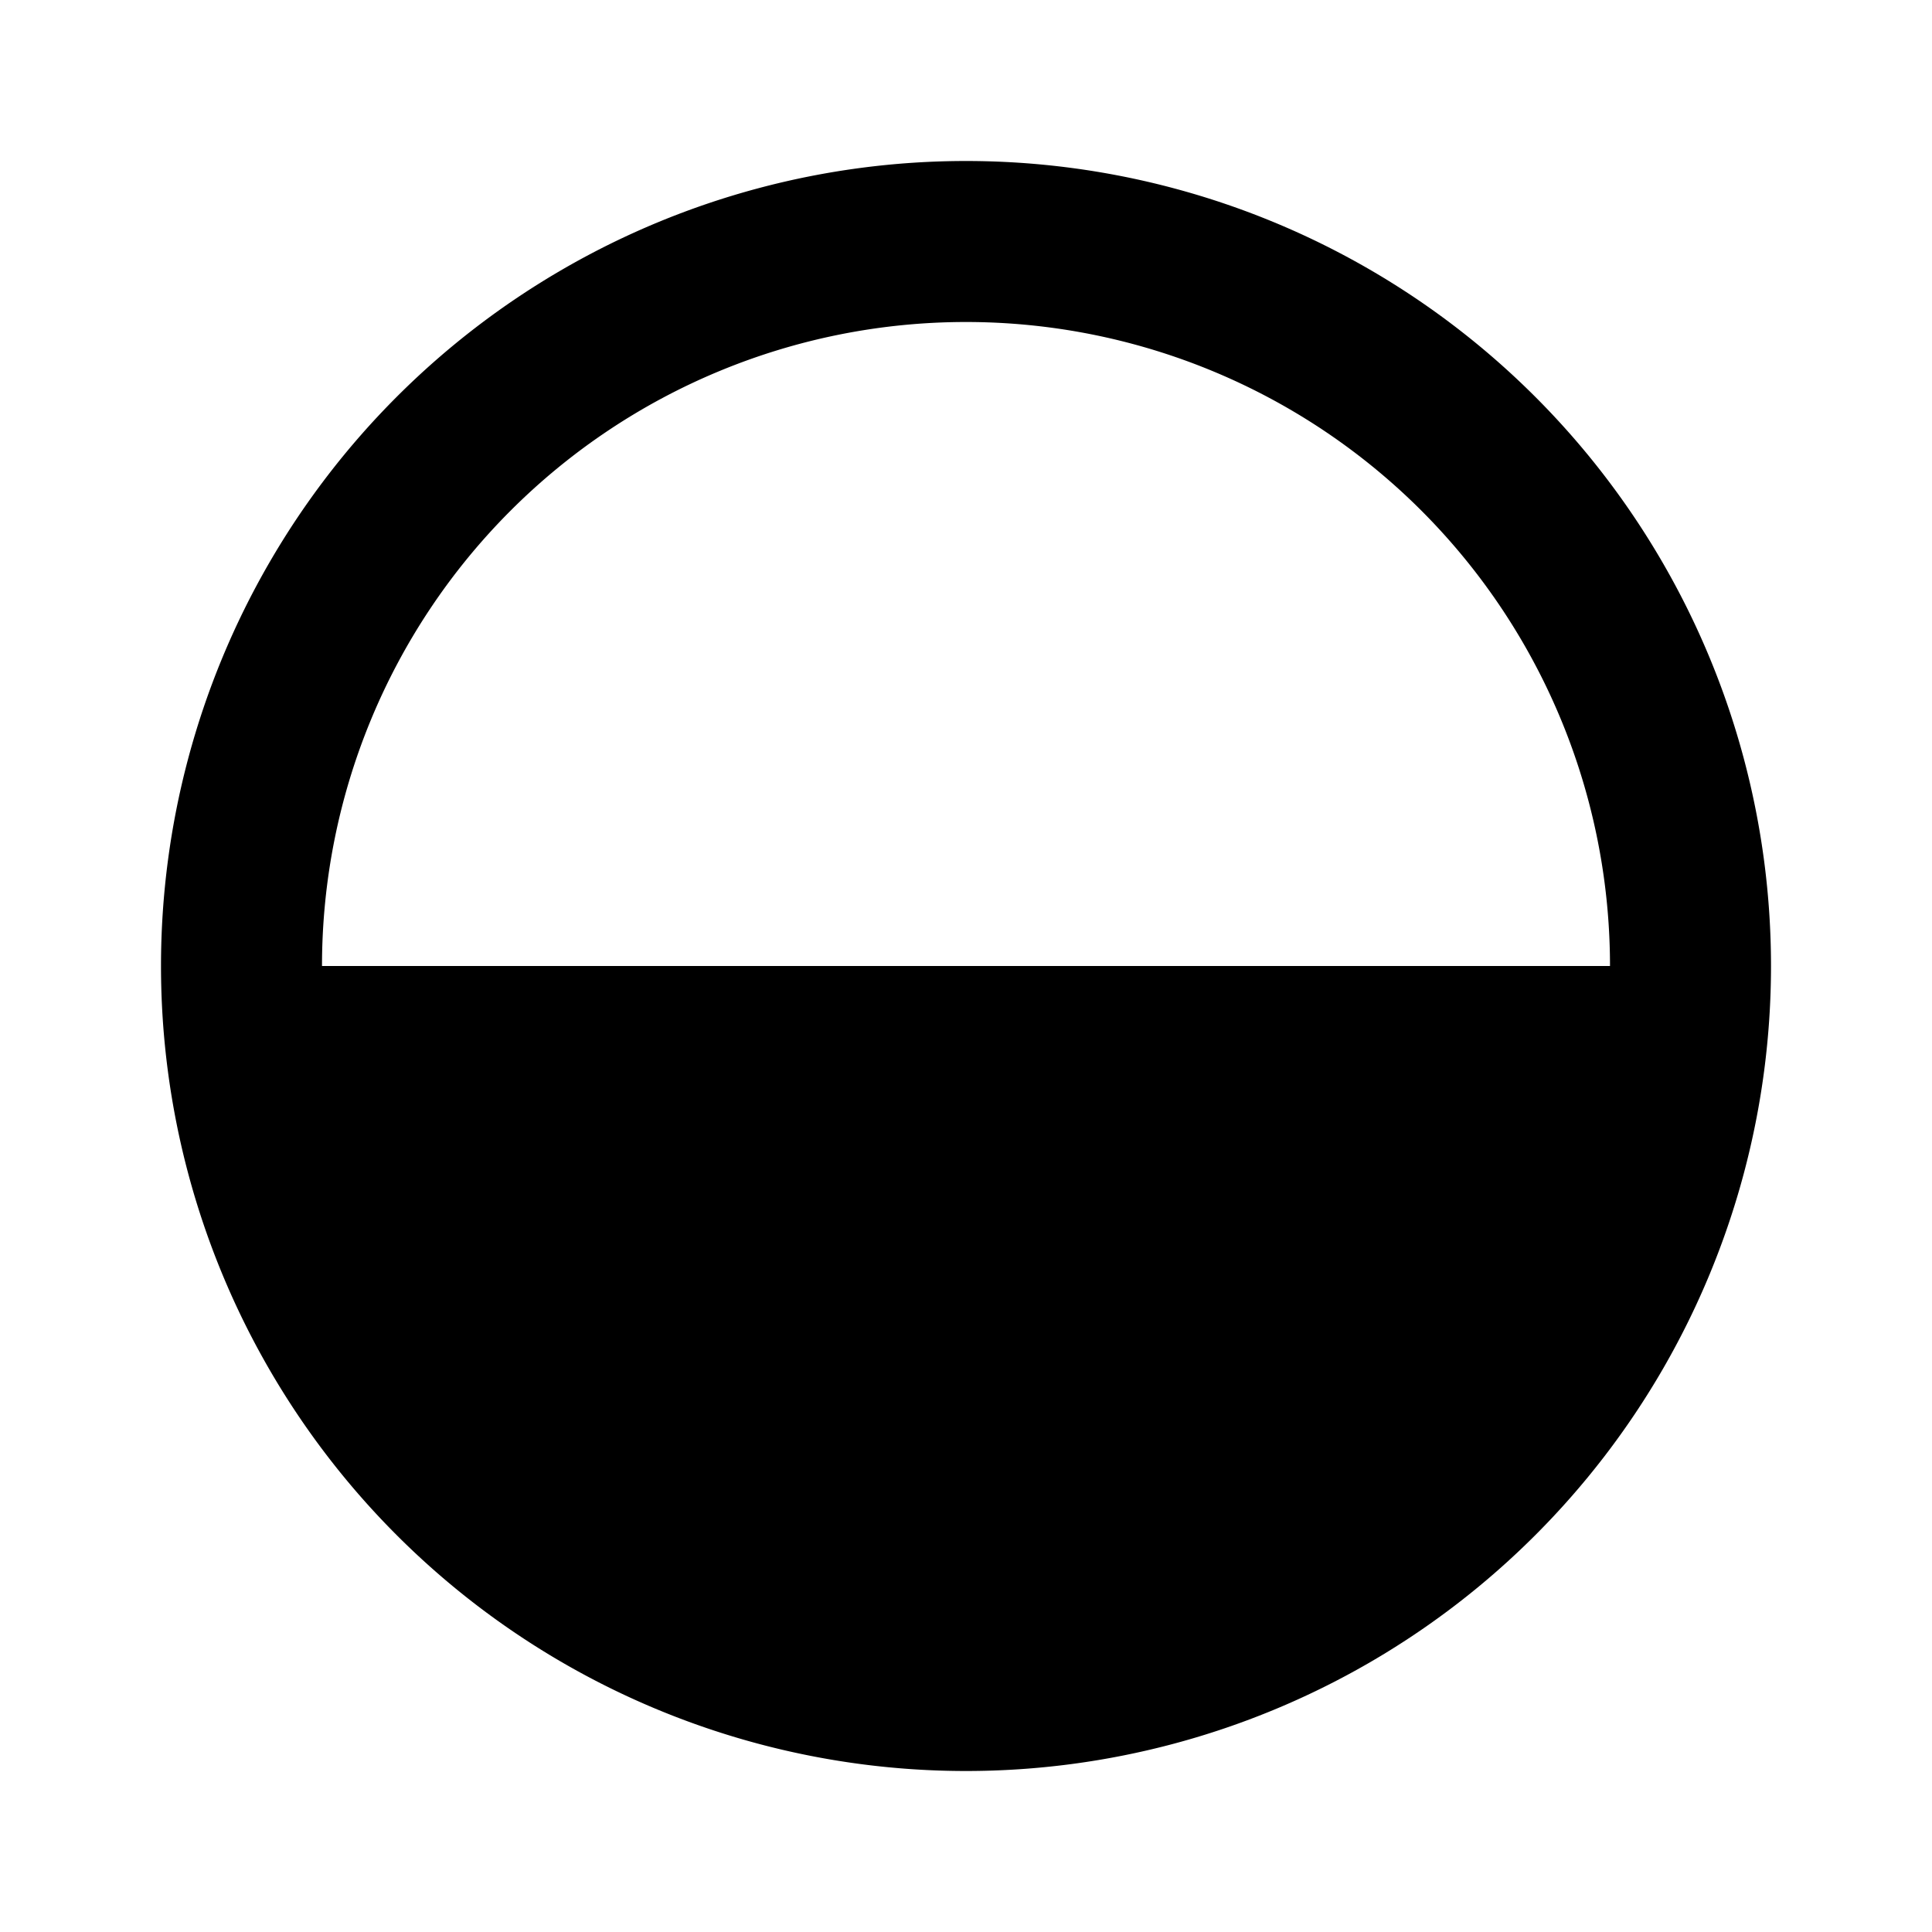 <svg width="24" height="24" xmlns="http://www.w3.org/2000/svg" version="1.1">

 <g>
  <title>Layer 1</title>
  <path id="svg_1" d="m4,12a8,8 0 0 1 8,-8a8,8 0 0 1 8,8m-8,-10a10,10 0 0 0 -10,10a10,10 0 0 0 10,10a10,10 0 0 0 10,-10a10,10 0 0 0 -10,-10z"/>
 </g>
</svg>